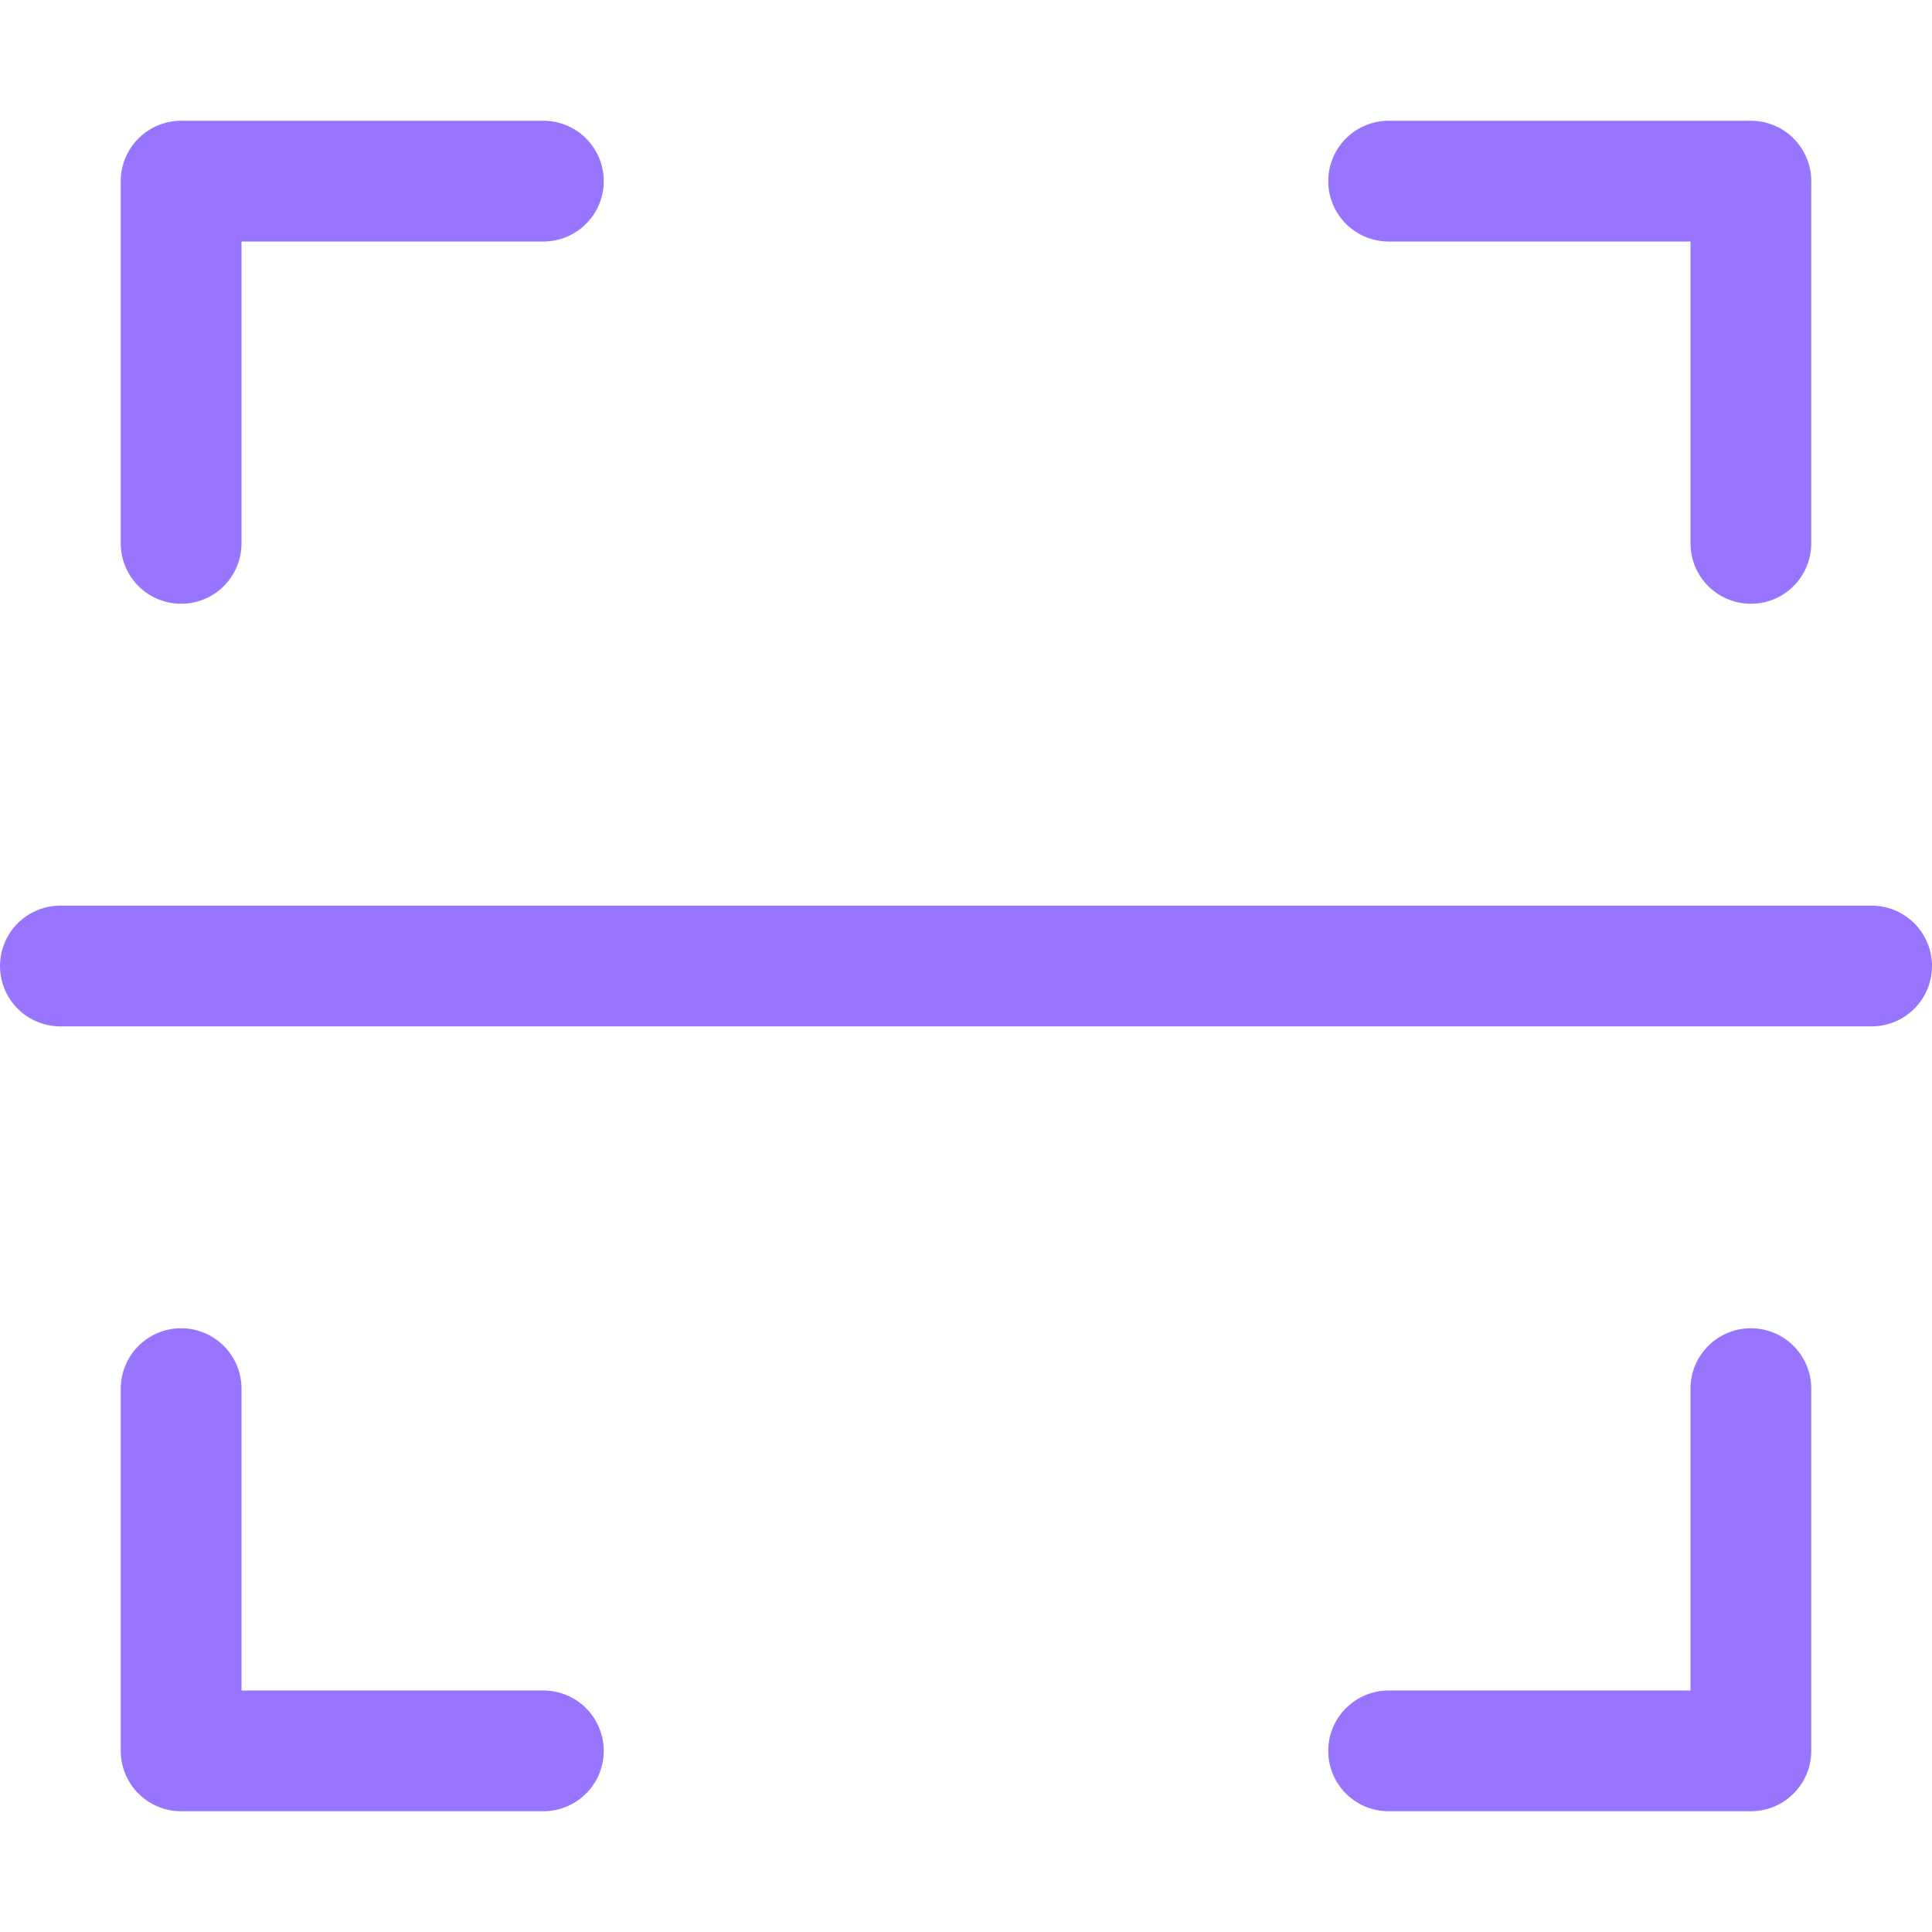 <svg height="64" viewBox="0 0 64 64" width="64" xmlns="http://www.w3.org/2000/svg"><g fill="none"><path d="m0 0h64v64h-64z"/><g stroke="#9775ff" stroke-linecap="round" stroke-linejoin="round" stroke-miterlimit="10" stroke-width="4"><path d="m2 32h60"/><g stroke="#9775ff"><path d="m6 18v-12h12"/><path d="m46 6h12v12"/><path d="m58 46v12h-12"/><path d="m18 58h-12v-12"/></g></g></g></svg>